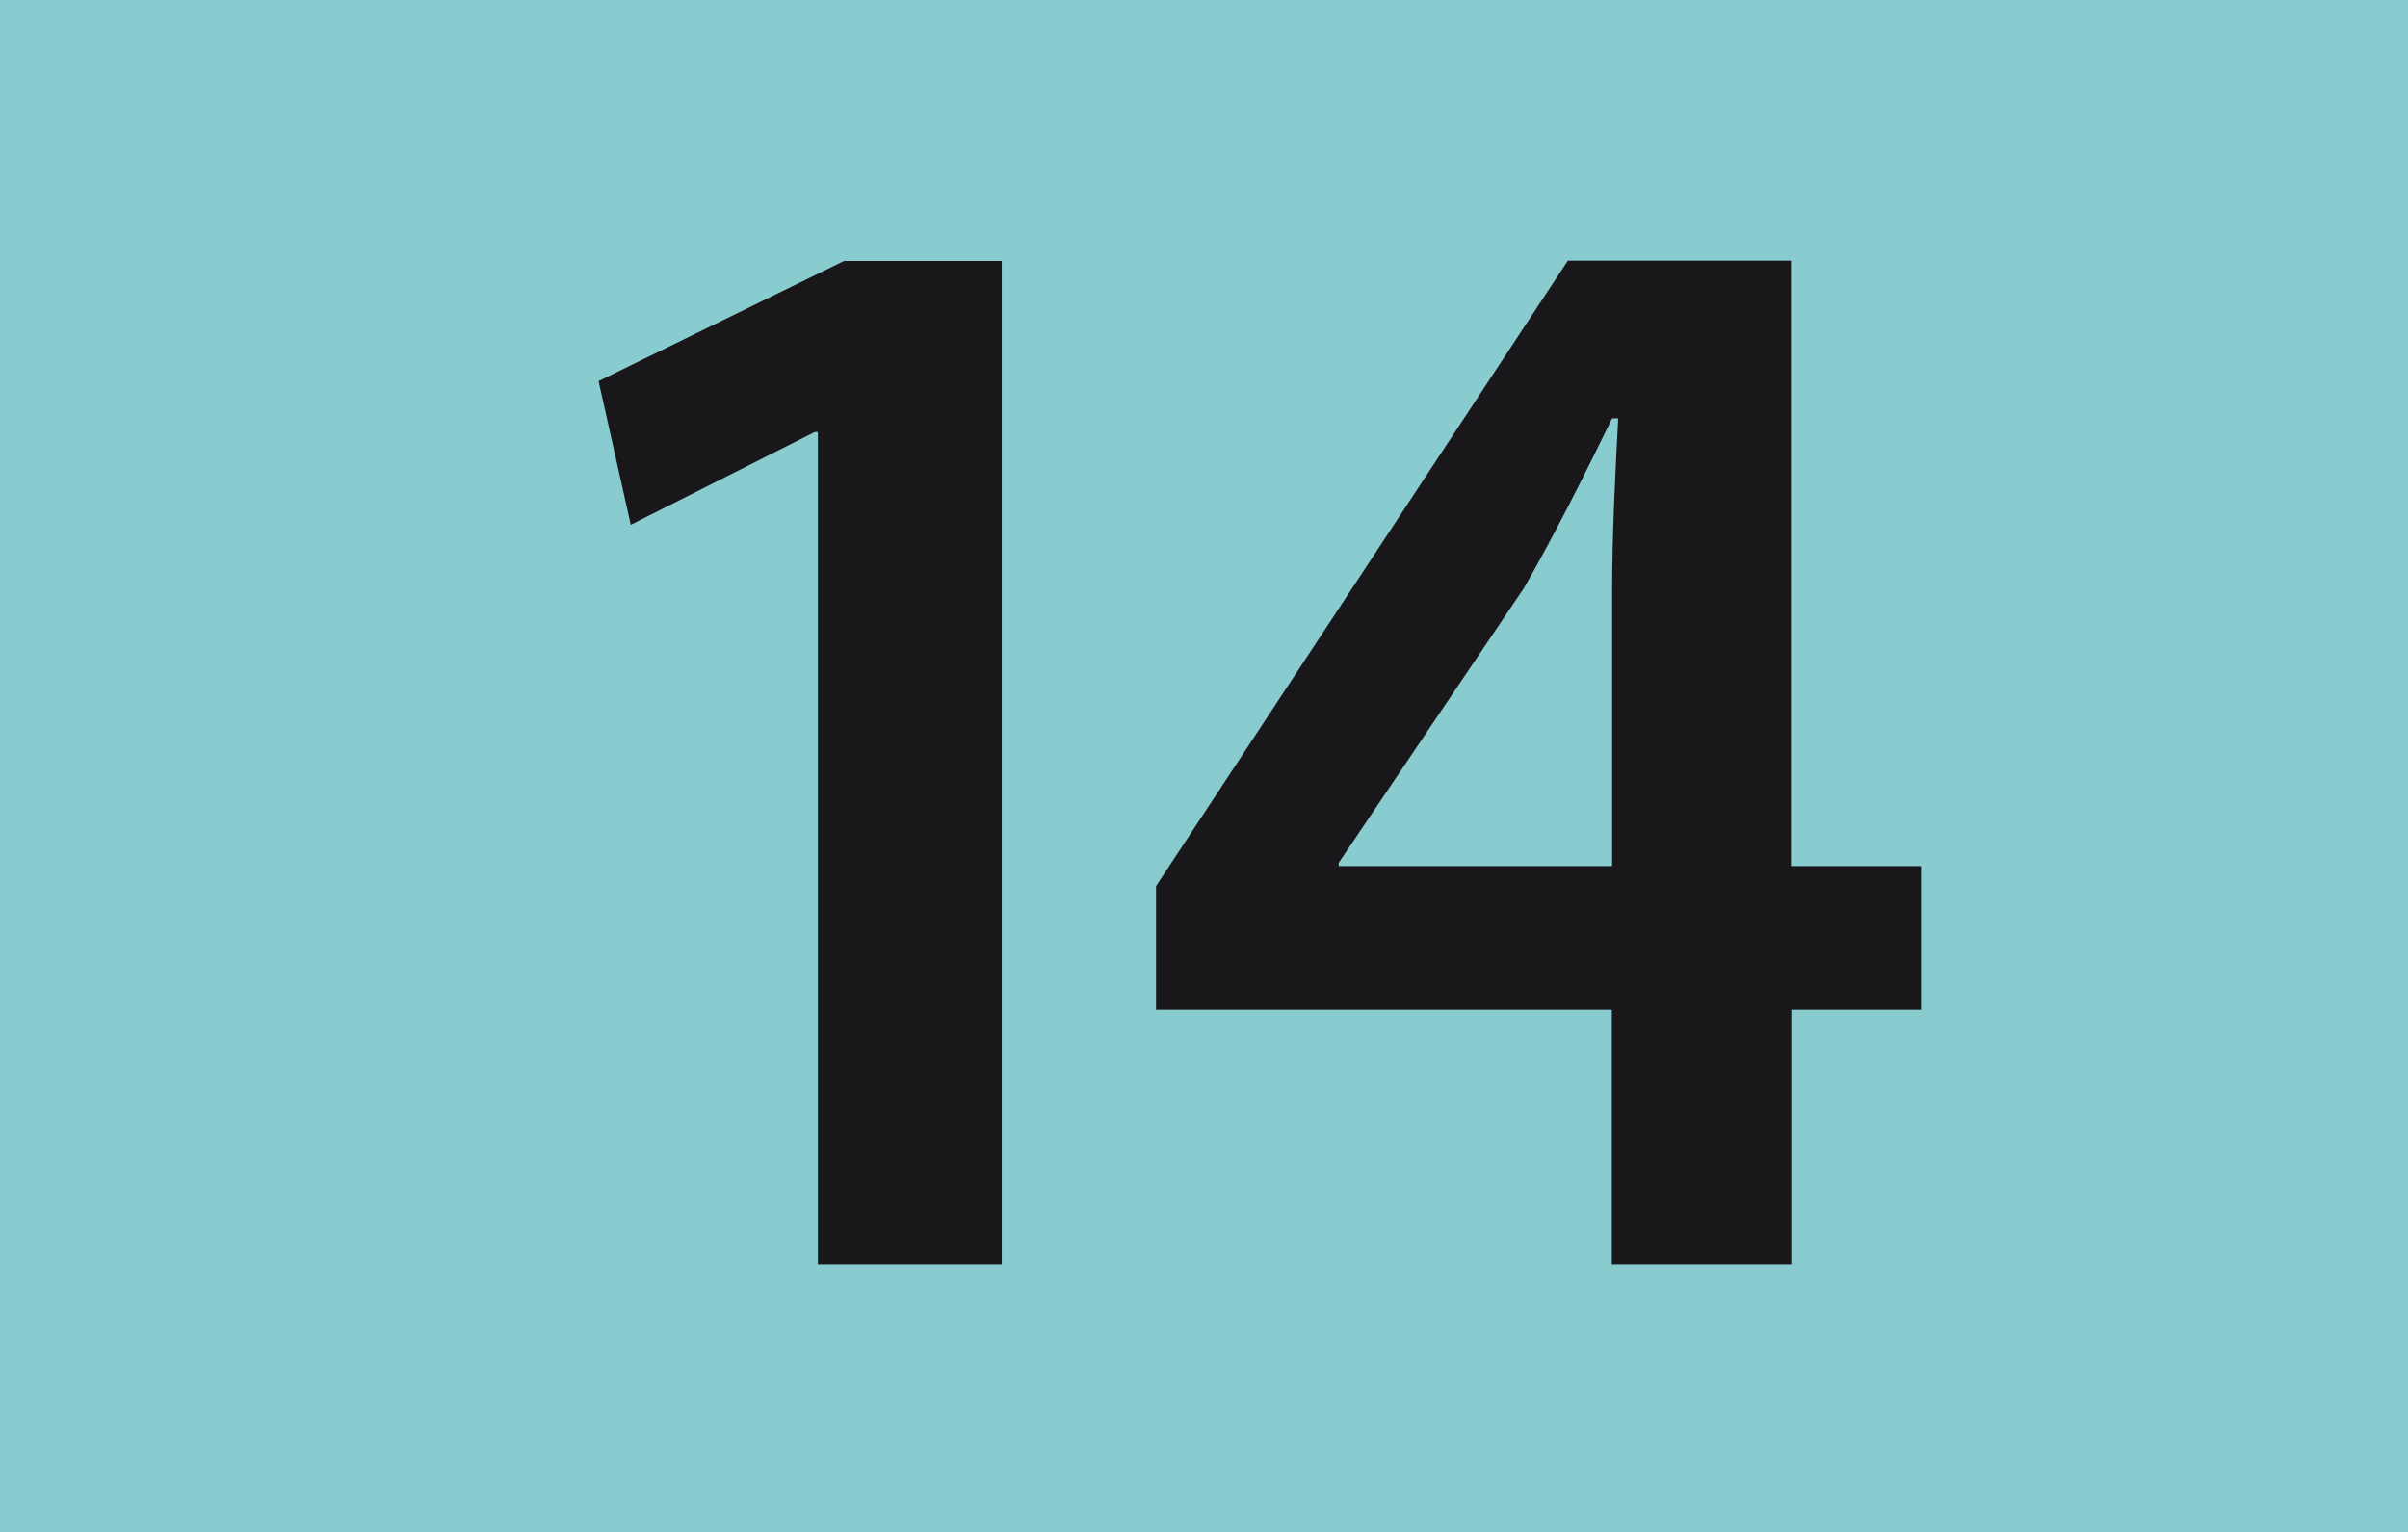 <svg xmlns="http://www.w3.org/2000/svg" viewBox="0 0 75.55 48.08"><defs><style>.cls-1{fill:#89cccf;}.cls-2{fill:#1a171b;fill-rule:evenodd;}</style></defs><title>14</title><g id="Calque_2" data-name="Calque 2"><g id="Calque_1-2" data-name="Calque 1"><rect class="cls-1" width="75.55" height="48.08"/><polygon class="cls-2" points="25.66 39.69 31.43 39.69 31.43 8.19 26.48 8.19 18.78 11.96 19.79 16.47 25.56 13.56 25.66 13.56 25.66 39.69"/><path class="cls-2" d="M42,27.18v-.1l5.81-8.62c1-1.75,1.8-3.35,2.77-5.33h.19c-.1,1.89-.19,3.68-.19,5.47v8.58Zm14.2,12.51v-8h4.07V27.18H56.19v-19h-7L36.27,27.81v3.88h14.3v8Z"/></g></g></svg>